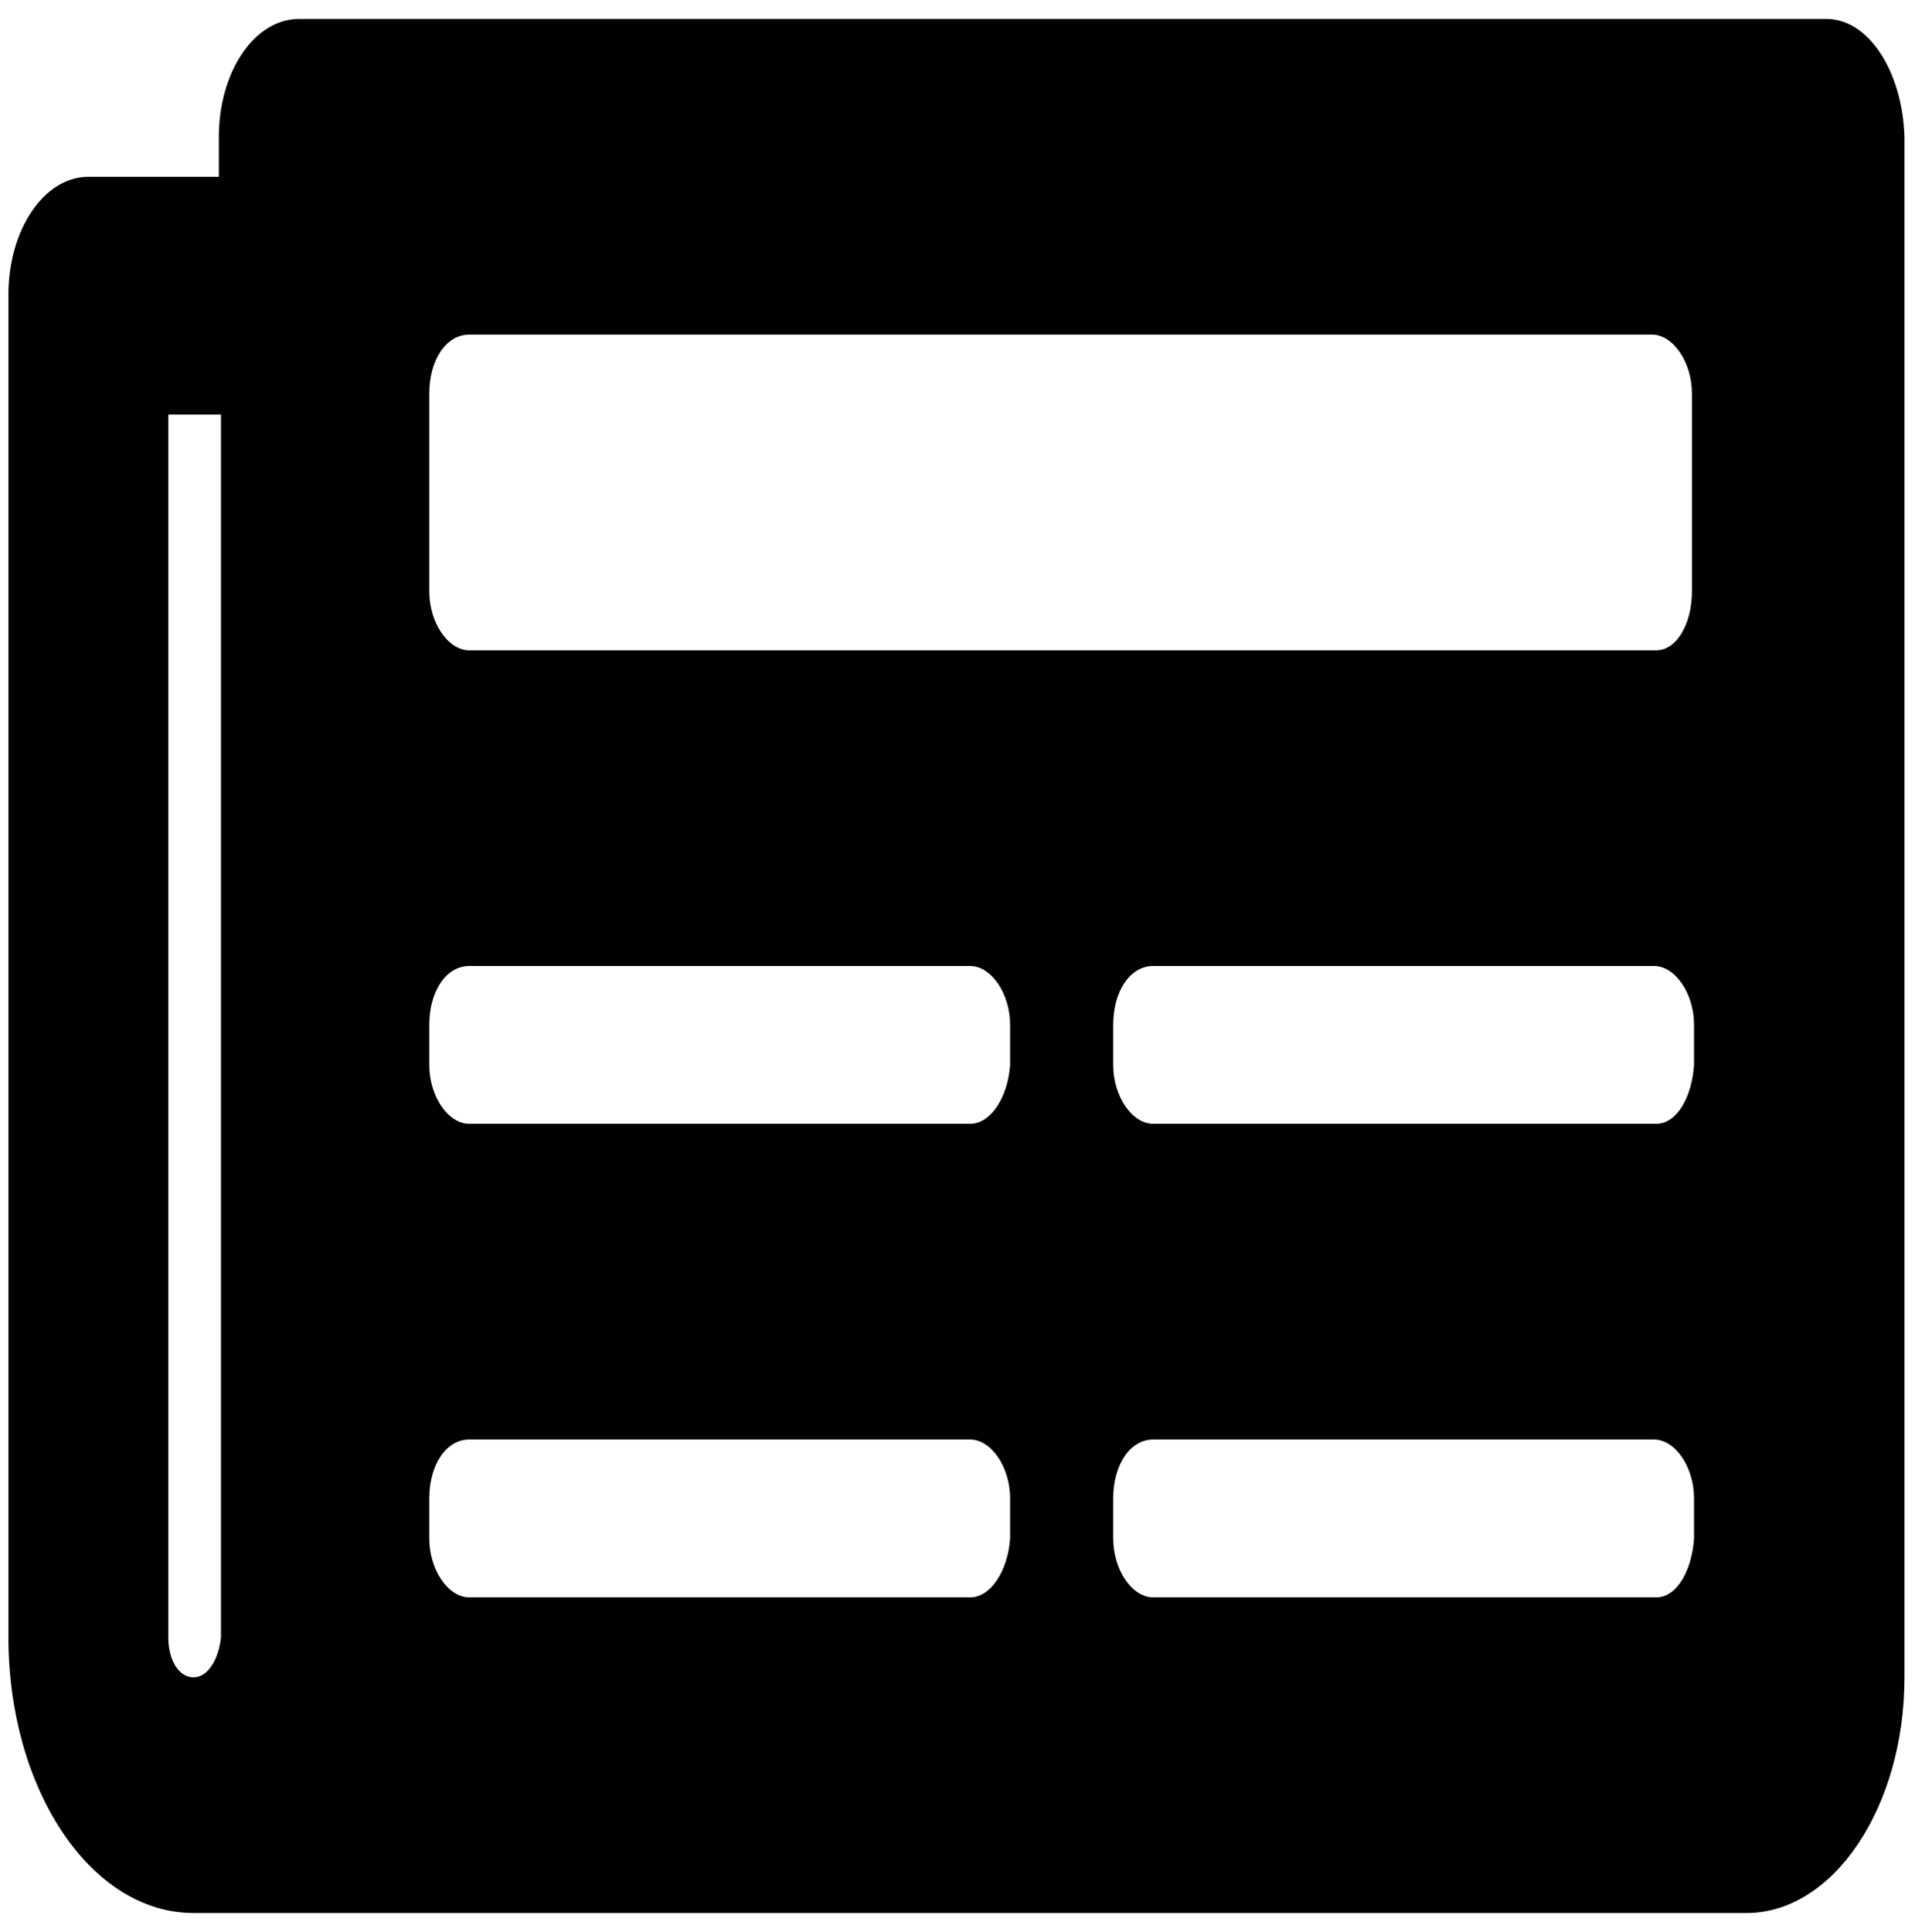 <?xml version="1.0" encoding="utf-8"?>
<!-- Generator: Adobe Illustrator 26.5.1, SVG Export Plug-In . SVG Version: 6.00 Build 0)  -->
<svg version="1.1" id="Calque_1" xmlns="http://www.w3.org/2000/svg" xmlns:xlink="http://www.w3.org/1999/xlink" x="0px" y="0px"
	 viewBox="0 0 91 91.8" style="enable-background:new 0 0 91 91.8;" xml:space="preserve">
<style type="text/css">
	.st0{fill:#000000;}
</style>
<path id="Icon_awesome-newspaper" class="st0" d="M86.8,0.9H14.2c-2.1,0-3.8,2.5-3.8,5.6v1.9H4.2c-2.1,0-3.8,2.5-3.8,5.6v63.8
	c0,7.2,3.9,13.1,8.8,13.1h73.8c4.1,0,7.5-5,7.5-11.2V6.5C90.4,3.4,88.8,0.9,86.8,0.9z M9.2,79.7c-0.7,0-1.2-0.8-1.2-1.9V19.7h2.5
	v58.1C10.4,78.8,9.9,79.7,9.2,79.7z M46.1,75.9H22.3c-1,0-1.9-1.3-1.9-2.8v-1.9c0-1.6,0.8-2.8,1.9-2.8h23.8c1,0,1.9,1.3,1.9,2.8v1.9
	C47.9,74.6,47.1,75.9,46.1,75.9z M78.7,75.9H54.8c-1,0-1.9-1.3-1.9-2.8v-1.9c0-1.6,0.8-2.8,1.9-2.8h23.8c1,0,1.9,1.3,1.9,2.8v1.9
	C80.4,74.6,79.7,75.9,78.7,75.9z M46.1,53.4H22.3c-1,0-1.9-1.3-1.9-2.8v-1.9c0-1.6,0.8-2.8,1.9-2.8h23.8c1,0,1.9,1.3,1.9,2.8v1.9
	C47.9,52.1,47.1,53.4,46.1,53.4z M78.7,53.4H54.8c-1,0-1.9-1.3-1.9-2.8v-1.9c0-1.6,0.8-2.8,1.9-2.8h23.8c1,0,1.9,1.3,1.9,2.8v1.9
	C80.4,52.1,79.7,53.4,78.7,53.4z M78.7,30.9H22.3c-1,0-1.9-1.3-1.9-2.8v-9.4c0-1.6,0.8-2.8,1.9-2.8h56.2c1,0,1.9,1.3,1.9,2.8v9.4
	C80.4,29.6,79.7,30.9,78.7,30.9z"/>
</svg>
